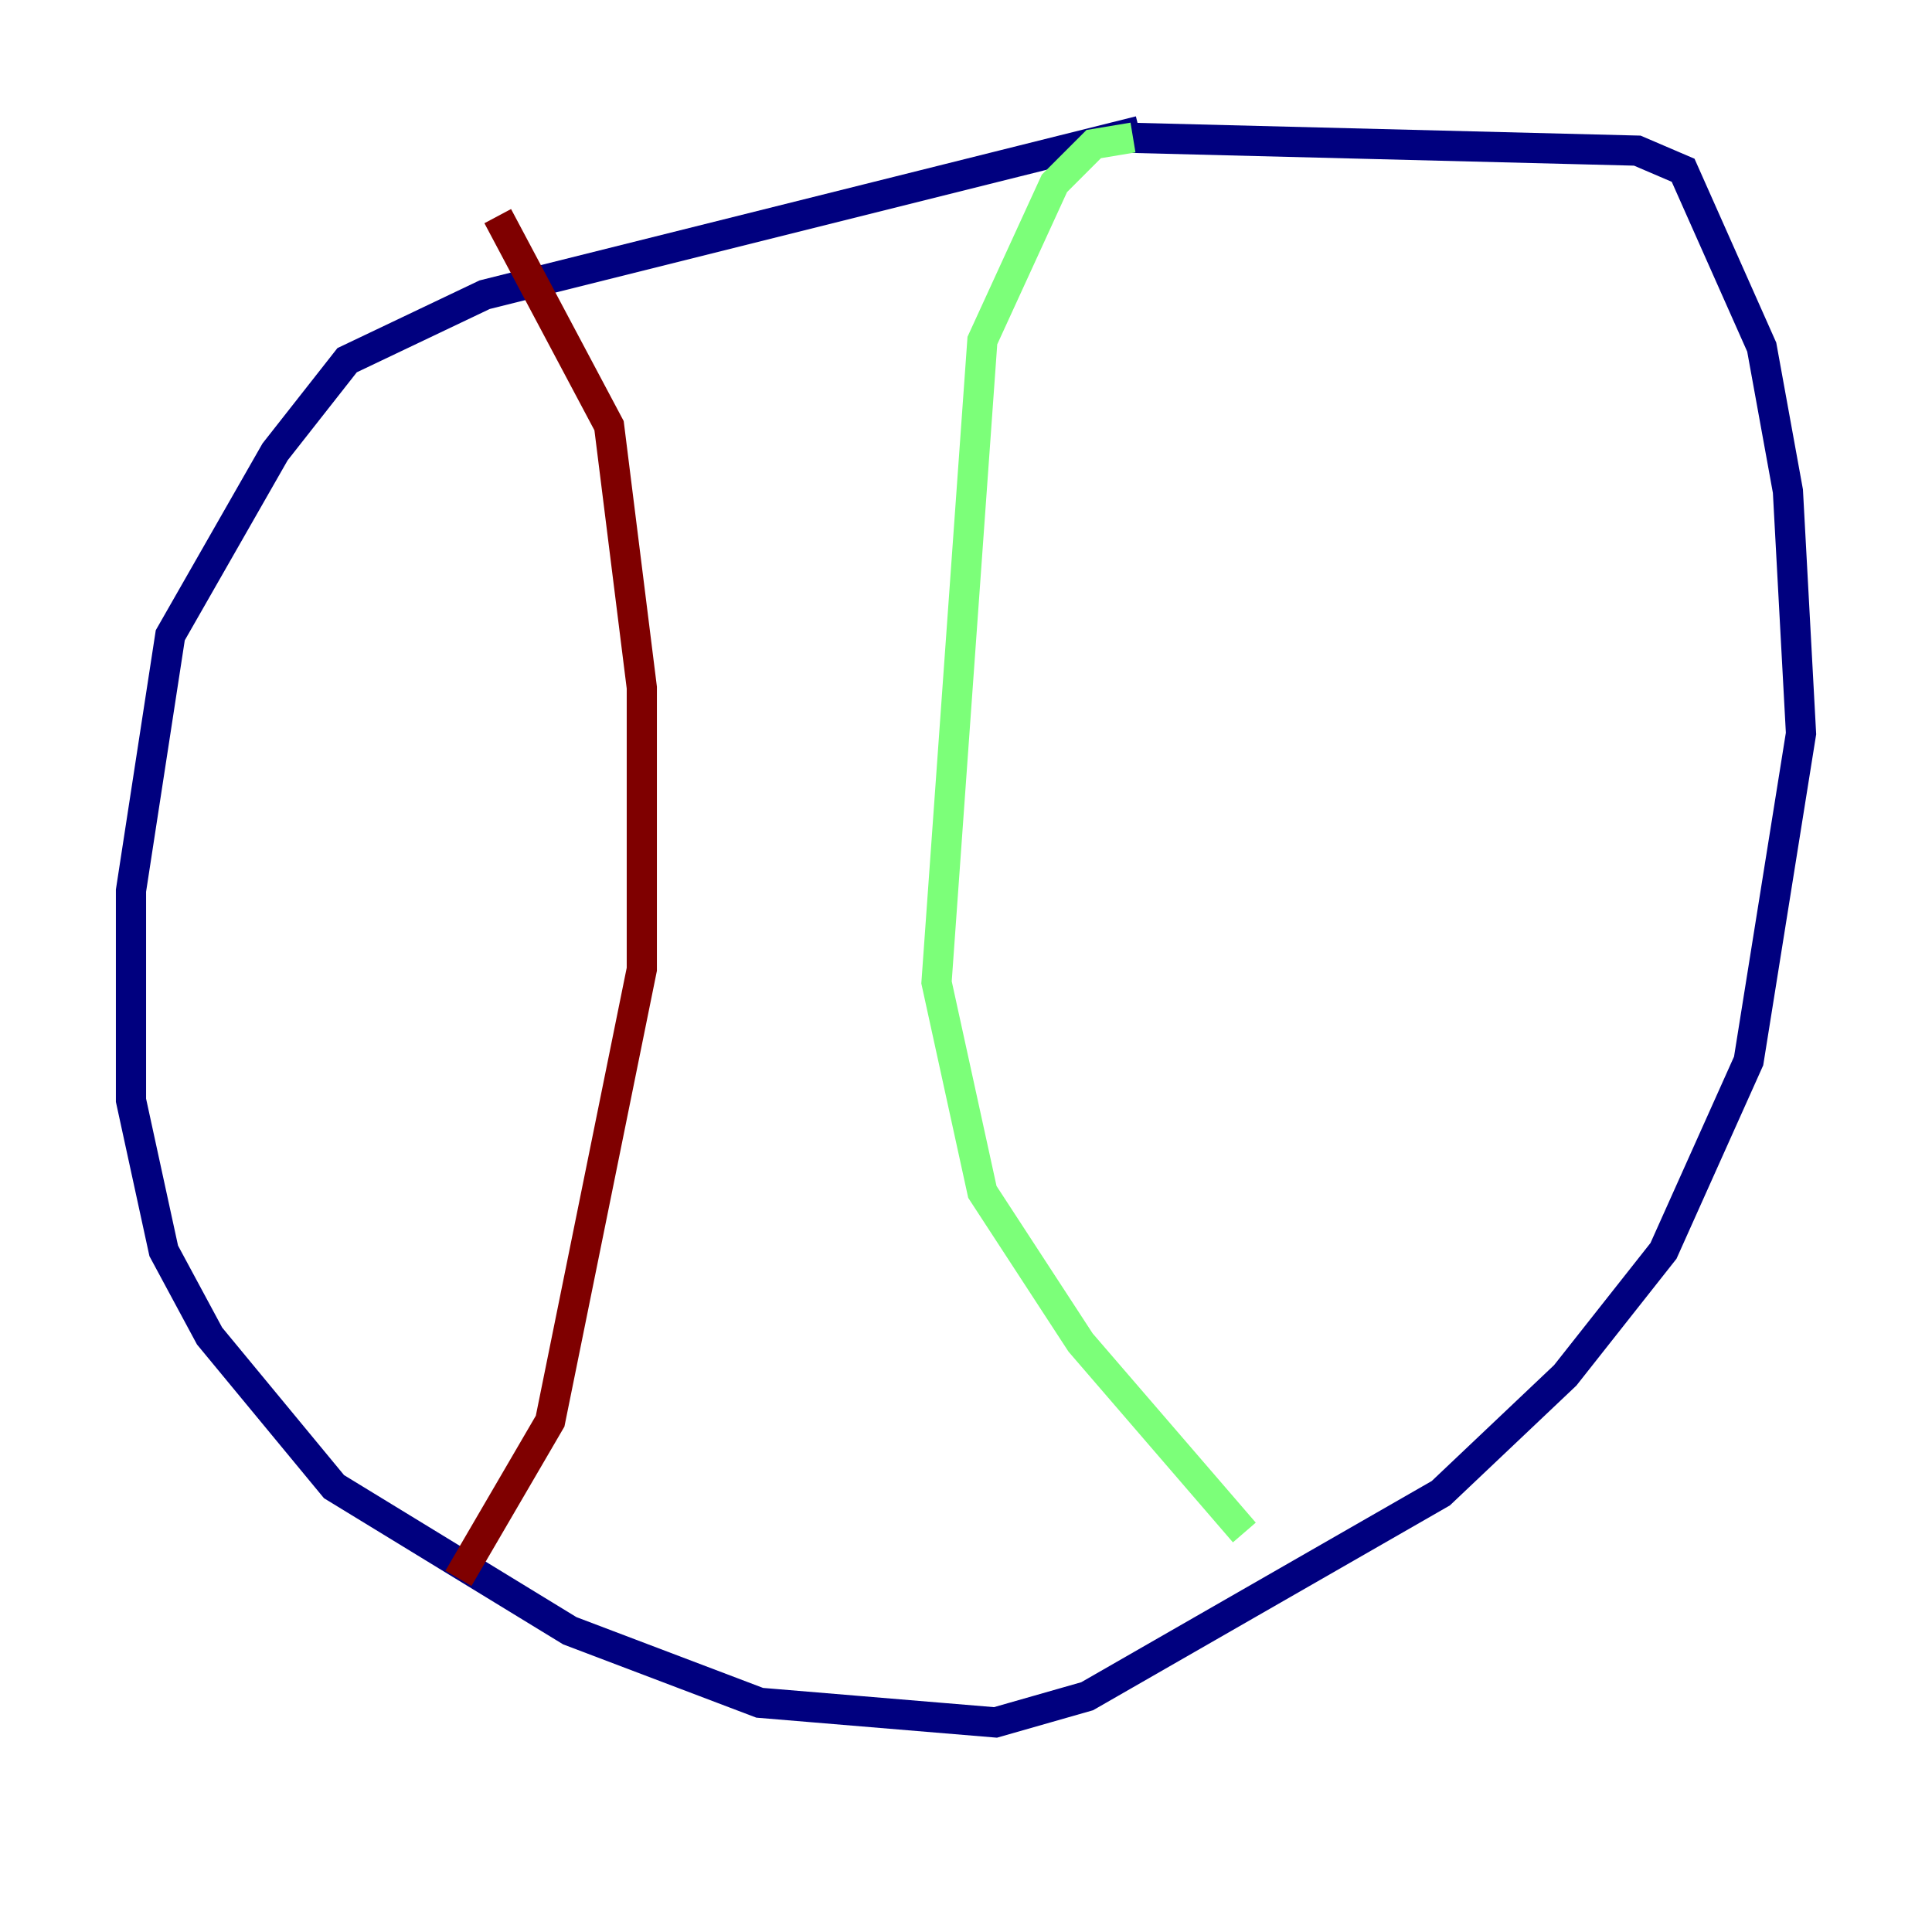 <?xml version="1.0" encoding="utf-8" ?>
<svg baseProfile="tiny" height="128" version="1.2" viewBox="0,0,128,128" width="128" xmlns="http://www.w3.org/2000/svg" xmlns:ev="http://www.w3.org/2001/xml-events" xmlns:xlink="http://www.w3.org/1999/xlink"><defs /><polyline fill="none" points="75.498,8.678 32.108,19.525 22.997,23.864 18.224,29.939 11.281,42.088 8.678,59.01 8.678,72.895 10.848,82.875 13.885,88.515 22.129,98.495 37.749,108.041 50.332,112.814 65.953,114.115 72.027,112.38 95.458,98.929 103.702,91.119 110.21,82.875 115.851,70.291 119.322,48.597 118.454,32.542 116.719,22.997 111.512,11.281 108.475,9.98 74.197,9.112" stroke="#00007f" stroke-width="2" /><polyline fill="none" points="75.064,9.112 72.461,9.546 69.858,12.149 65.085,22.563 62.047,65.085 65.085,78.969 71.593,88.949 82.441,101.532" stroke="#7cff79" stroke-width="2" /><polyline fill="none" points="32.976,14.319 40.352,28.203 42.522,45.559 42.522,64.217 36.447,94.156 30.373,104.57" stroke="#7f0000" stroke-width="2" /></svg>